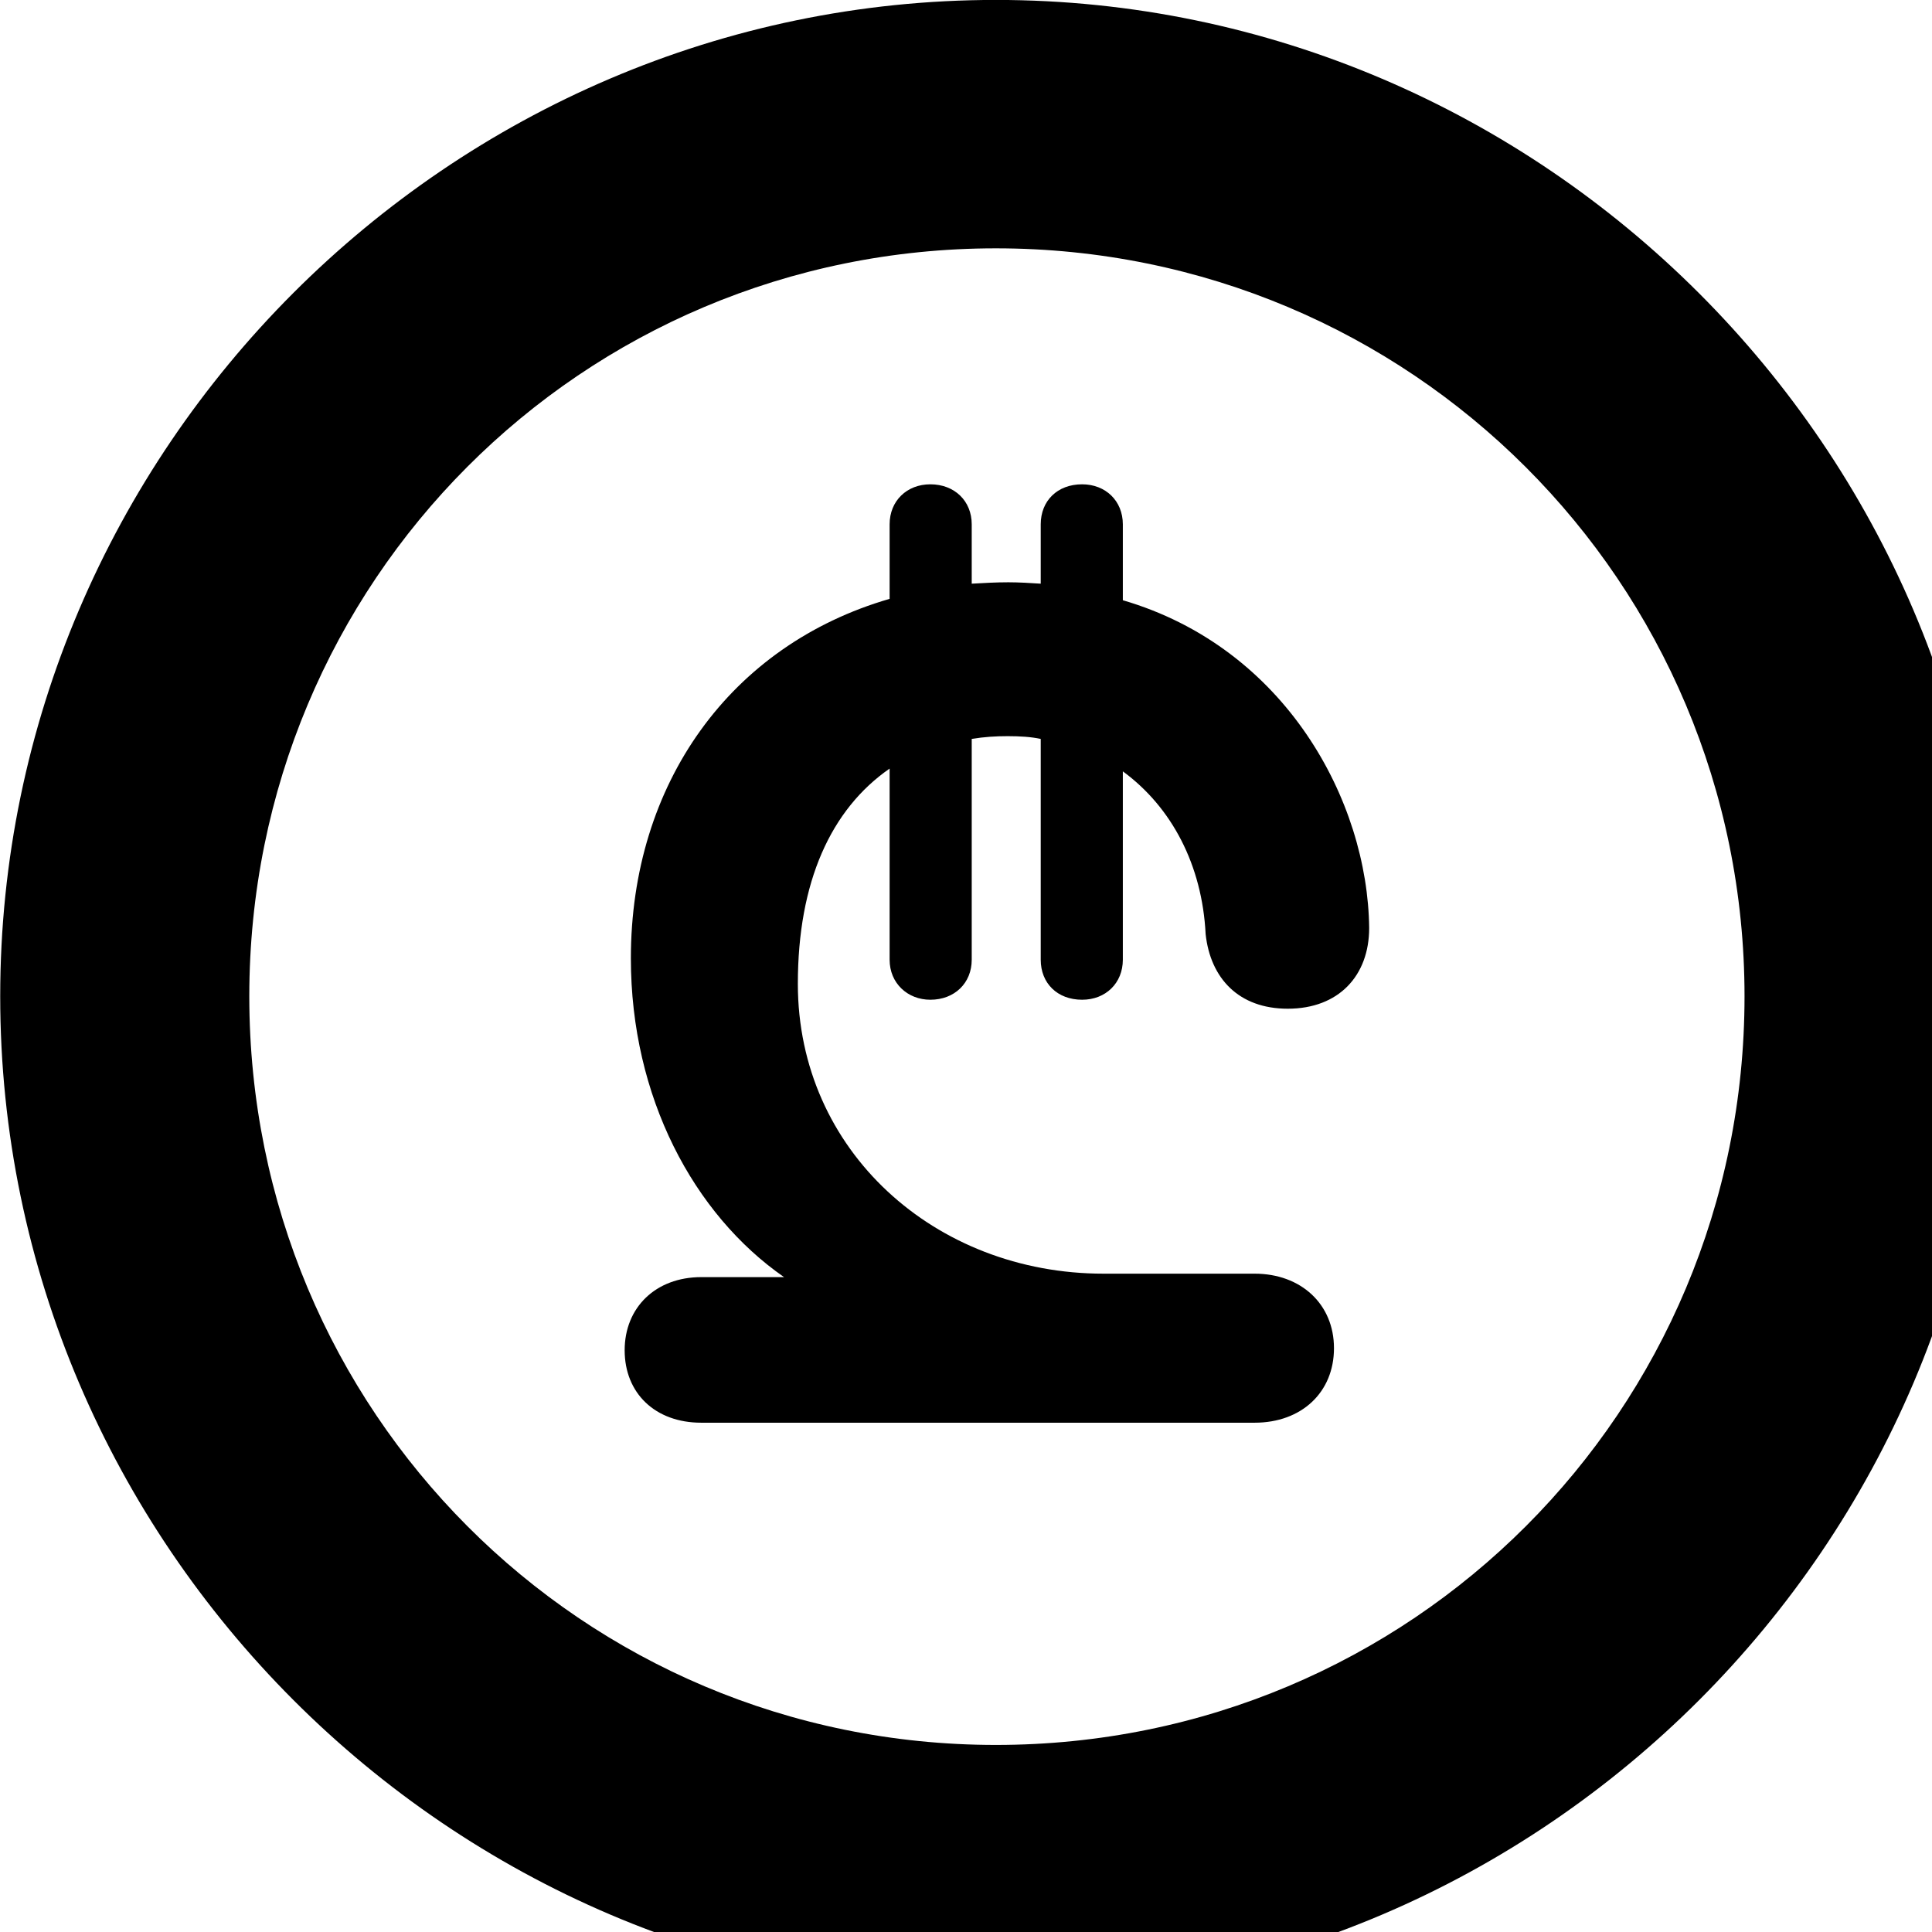 <svg xmlns="http://www.w3.org/2000/svg" viewBox="0 0 28 28" width="28" height="28">
  <path d="M14.433 28.889C22.363 28.889 28.873 22.369 28.873 14.439C28.873 6.519 22.353 -0.001 14.433 -0.001C6.513 -0.001 0.003 6.519 0.003 14.439C0.003 22.369 6.523 28.889 14.433 28.889ZM14.433 25.289C8.433 25.289 3.613 20.449 3.613 14.439C3.613 8.439 8.423 3.599 14.433 3.599C20.443 3.599 25.283 8.439 25.283 14.439C25.283 20.449 20.453 25.289 14.433 25.289ZM10.163 20.619H18.183C18.863 20.619 19.333 20.179 19.333 19.539C19.333 18.899 18.853 18.459 18.183 18.459H15.993C13.553 18.459 11.563 16.679 11.563 14.259C11.563 12.779 12.043 11.729 12.893 11.139V13.909C12.893 14.249 13.153 14.489 13.483 14.489C13.833 14.489 14.083 14.249 14.083 13.909V10.709C14.263 10.679 14.433 10.669 14.603 10.669C14.783 10.669 14.943 10.679 15.083 10.709V13.909C15.083 14.249 15.323 14.489 15.683 14.489C16.023 14.489 16.273 14.249 16.273 13.909V11.179C16.983 11.699 17.423 12.539 17.473 13.539C17.543 14.179 17.953 14.619 18.663 14.619C19.403 14.619 19.843 14.139 19.843 13.449C19.823 11.609 18.633 9.389 16.273 8.699V7.599C16.273 7.259 16.023 7.019 15.683 7.019C15.323 7.019 15.083 7.259 15.083 7.599V8.459C14.933 8.449 14.763 8.439 14.613 8.439C14.433 8.439 14.263 8.449 14.083 8.459V7.599C14.083 7.259 13.833 7.019 13.483 7.019C13.143 7.019 12.893 7.259 12.893 7.599V8.679C10.583 9.349 9.143 11.359 9.143 13.889C9.143 15.899 10.053 17.599 11.363 18.509H10.163C9.503 18.509 9.053 18.949 9.053 19.569C9.053 20.189 9.493 20.619 10.163 20.619Z" />
</svg>